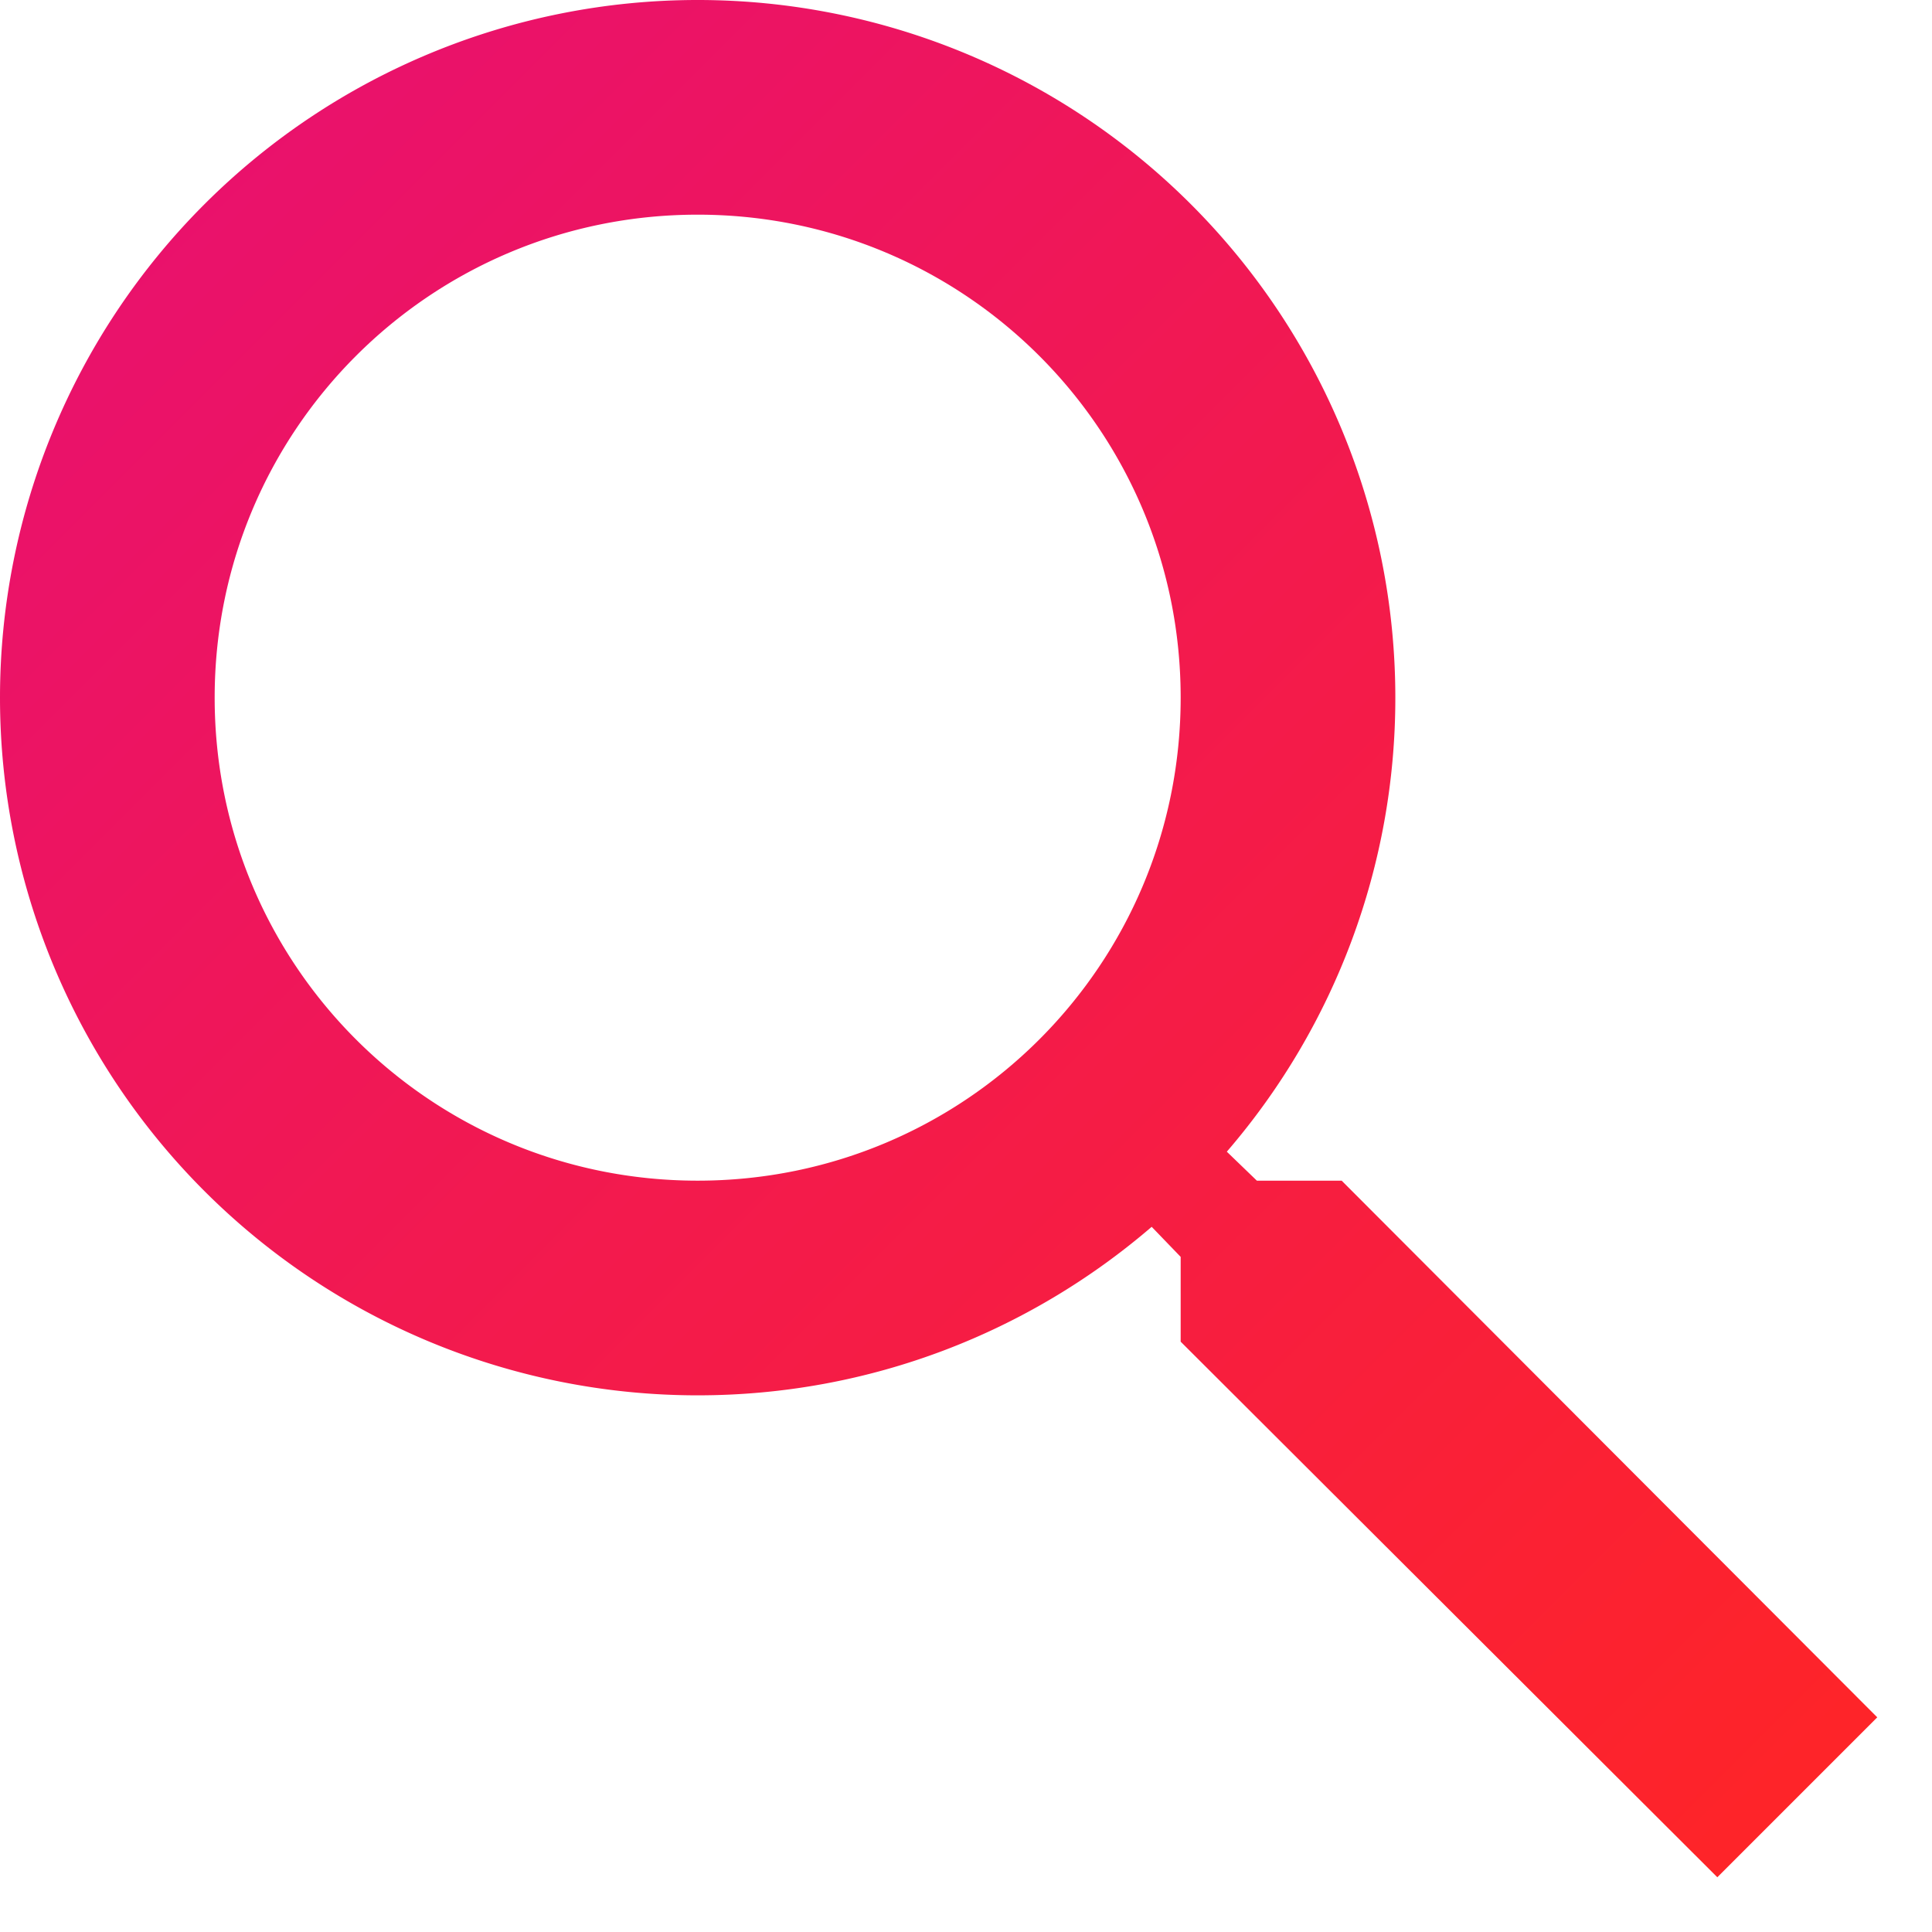 <svg xmlns="http://www.w3.org/2000/svg" width="18" height="18" viewBox="0 0 18 18">
    <defs>
        <linearGradient id="a" x1="0%" y1="0%" y2="100%">
            <stop offset="0%" stop-color="#E70F74"/>
            <stop offset="100%" stop-color="#FF2525"/>
        </linearGradient>
    </defs>
    <path fill="url(#a)" fill-rule="evenodd" d="M1131.5 32h-.79l-.28-.27a6.471 6.471 0 0 0 1.57-4.23 6.5 6.5 0 1 0-6.5 6.5c1.61 0 3.09-.59 4.23-1.57l.27.28v.79l5 4.99 1.49-1.49-4.99-5zm-6 0c-2.49 0-4.5-2.01-4.5-4.5s2.01-4.5 4.5-4.5 4.5 2.01 4.5 4.5-2.01 4.5-4.5 4.5z" transform="translate(-1119 -21)"/>
</svg>
